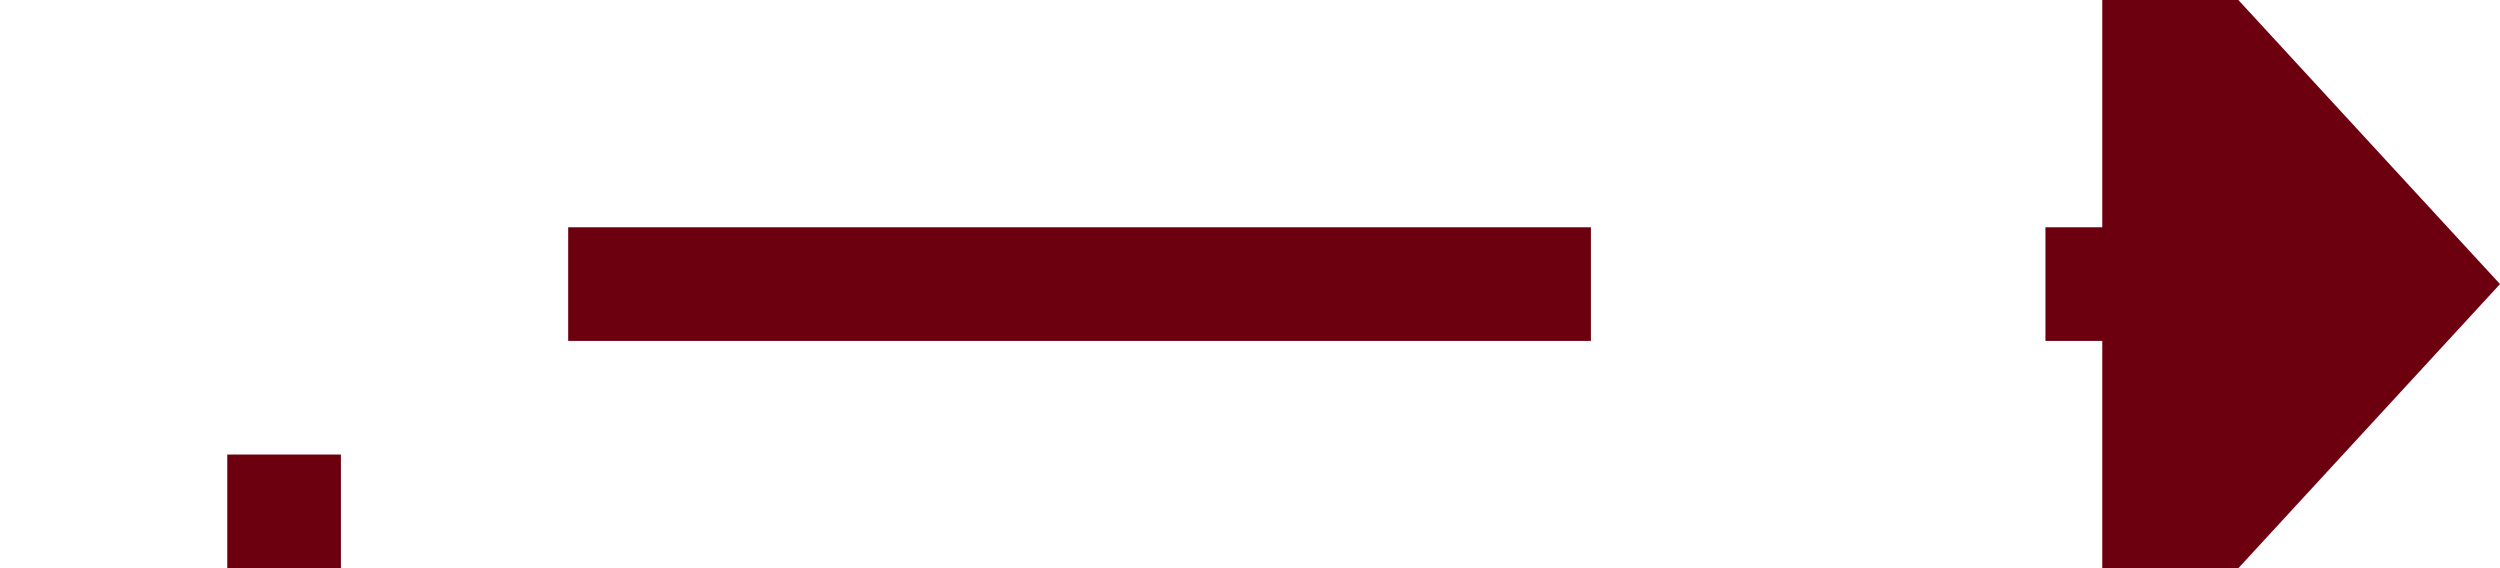 ﻿<?xml version="1.0" encoding="utf-8"?>
<svg version="1.1" xmlns:xlink="http://www.w3.org/1999/xlink" width="44px" height="10px" preserveAspectRatio="xMinYMid meet" viewBox="855 954  44 8" xmlns="http://www.w3.org/2000/svg">
  <path d="M 827 1648  L 860 1648  L 860 958  L 893 958  " stroke-width="2" stroke-dasharray="18,8" stroke="#6d000e" fill="none" />
  <path d="M 892 965.6  L 899 958  L 892 950.4  L 892 965.6  Z " fill-rule="nonzero" fill="#6d000e" stroke="none" />
</svg>